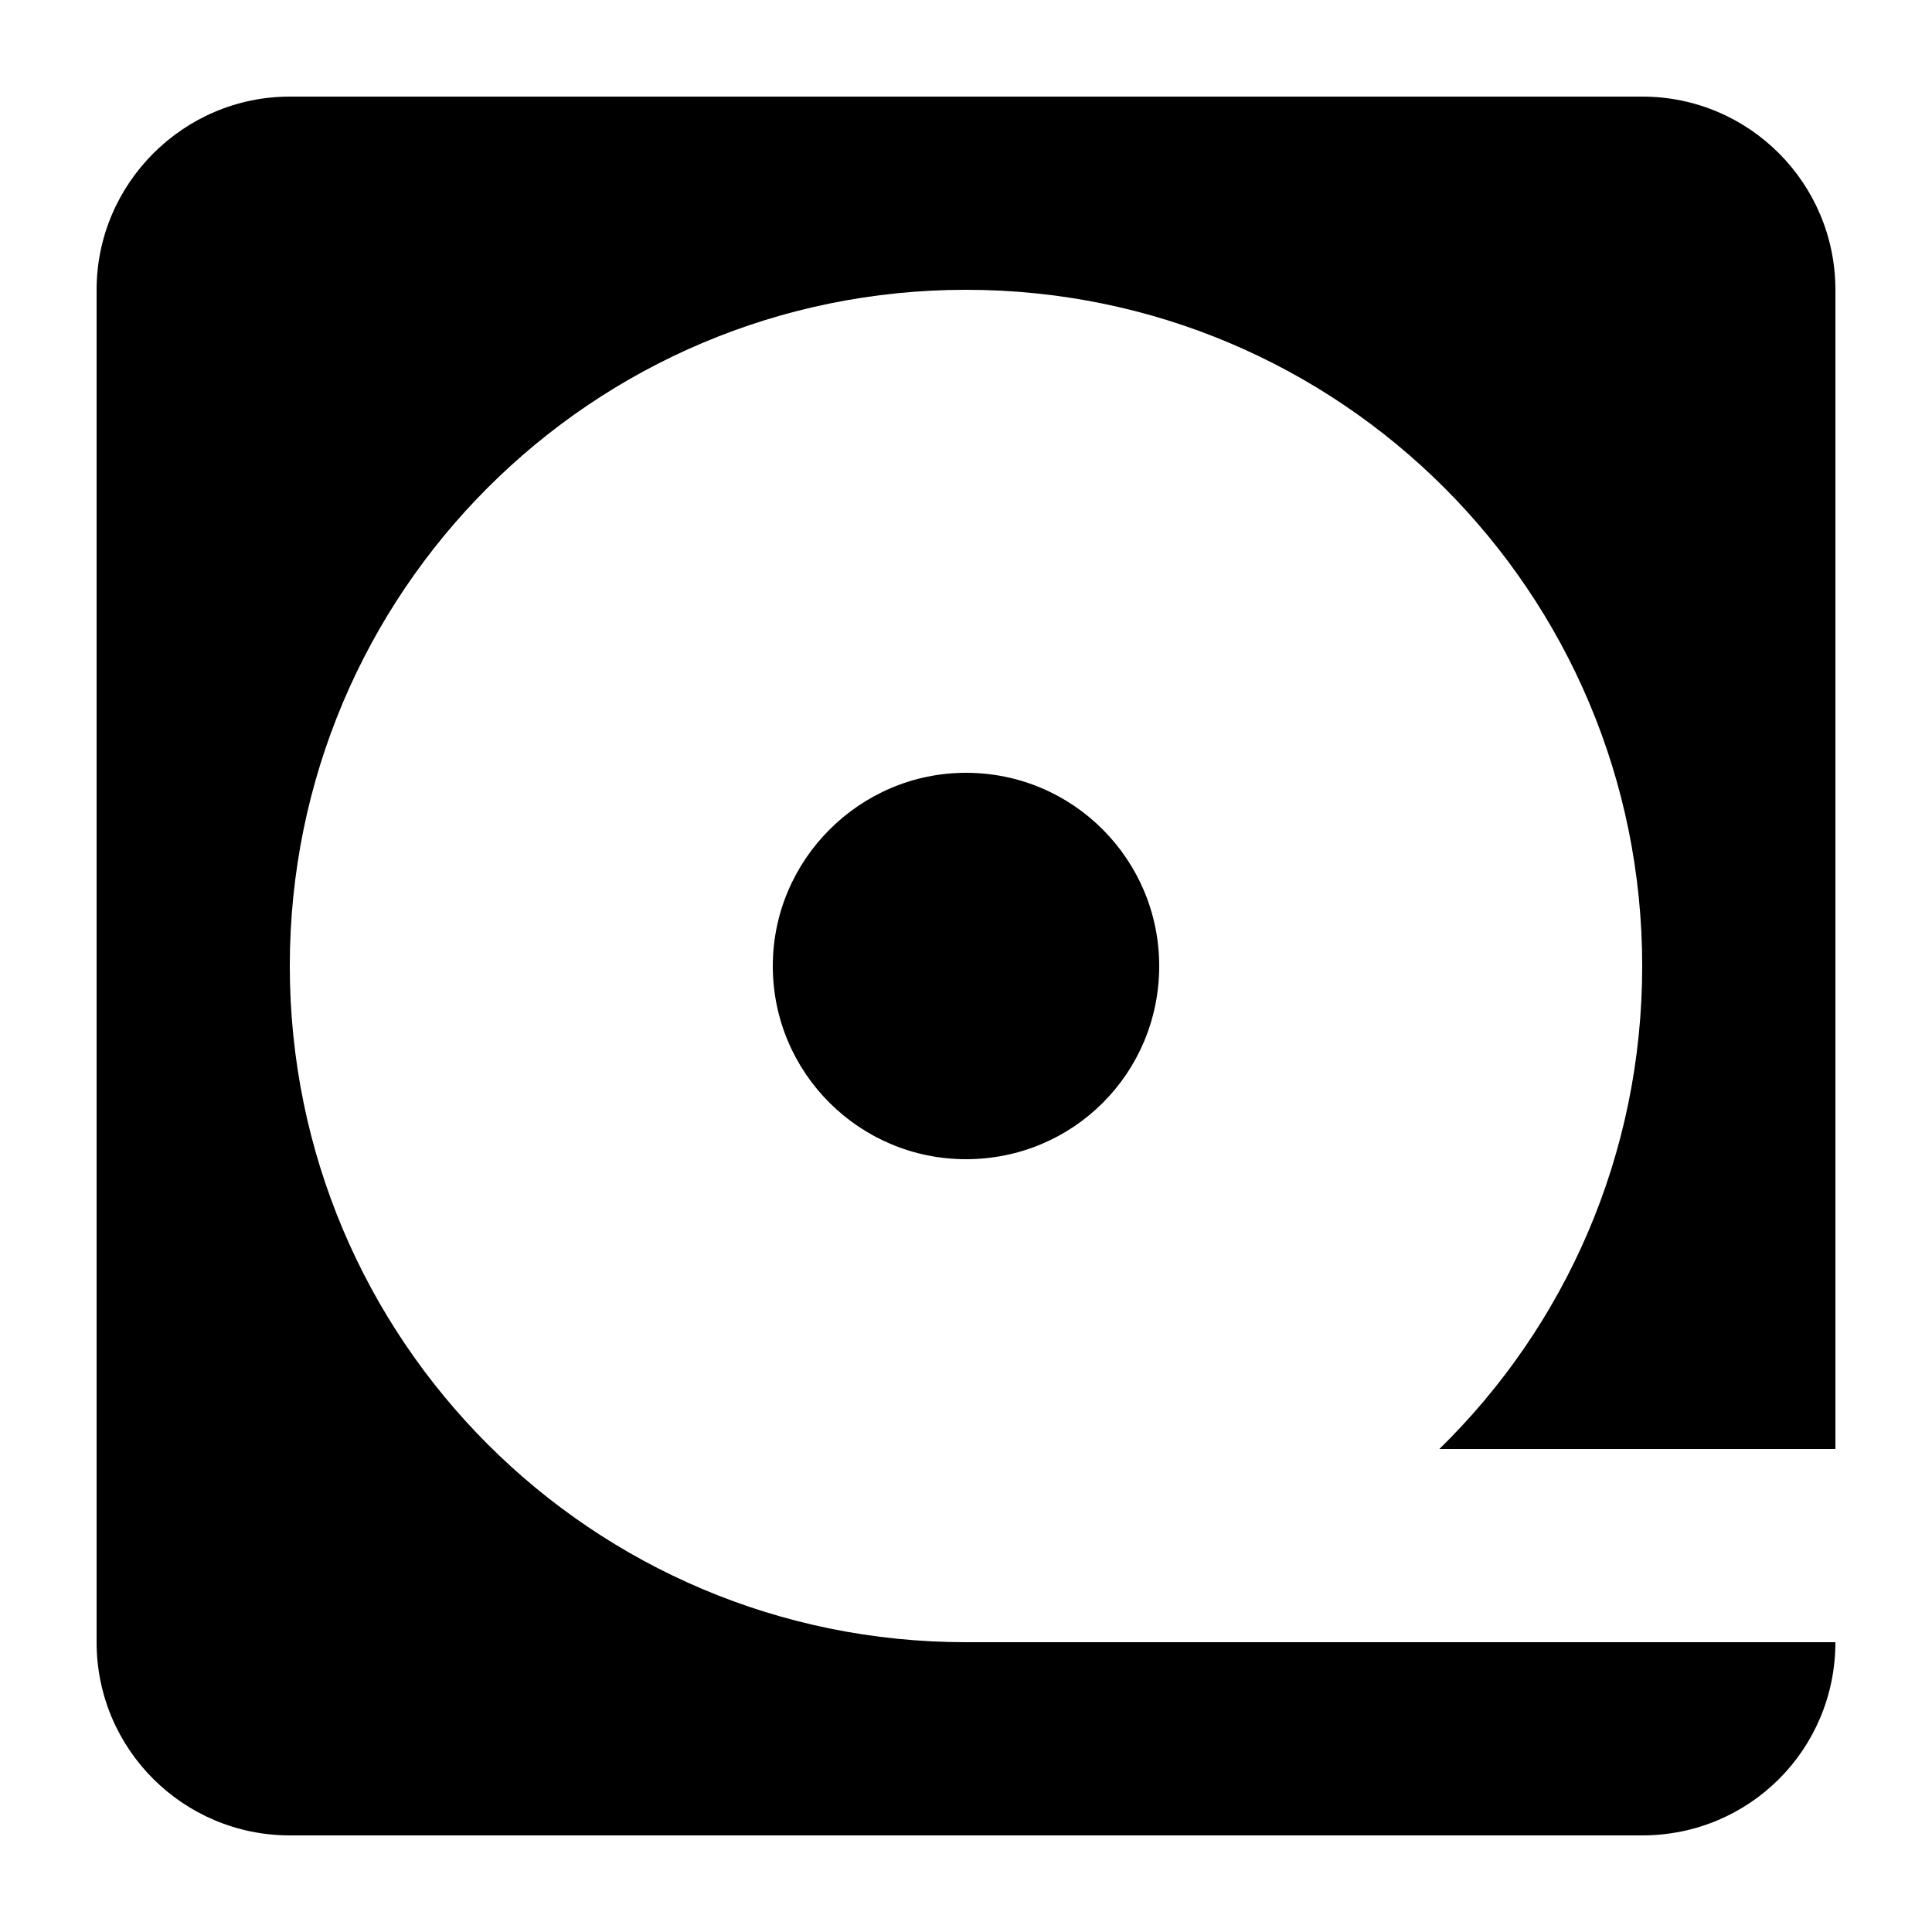 <?xml version="1.0" encoding="UTF-8"?><!DOCTYPE svg PUBLIC "-//W3C//DTD SVG 1.1//EN" "http://www.w3.org/Graphics/SVG/1.1/DTD/svg11.dtd"><svg xmlns="http://www.w3.org/2000/svg" xmlns:xlink="http://www.w3.org/1999/xlink" version="1.1" id="mdi-tape-drive" width="24" height="24" viewBox="2 2 20 20"><path d="M12 10C13.11 10 14 10.9 14 12C14 13.11 13.11 14 12 14C10.9 14 10 13.11 10 12C10 10.9 10.9 10 12 10M5 3H19C20.11 3 21 3.9 21 5V17H16.9C18.2 15.73 19 13.96 19 12C19 8.13 15.87 5 12 5C8.13 5 5 8.13 5 12C5 15.87 8.13 19 12 19H21C21 20.11 20.11 21 19 21H5C3.9 21 3 20.11 3 19V5C3 3.9 3.9 3 5 3Z" /></svg>